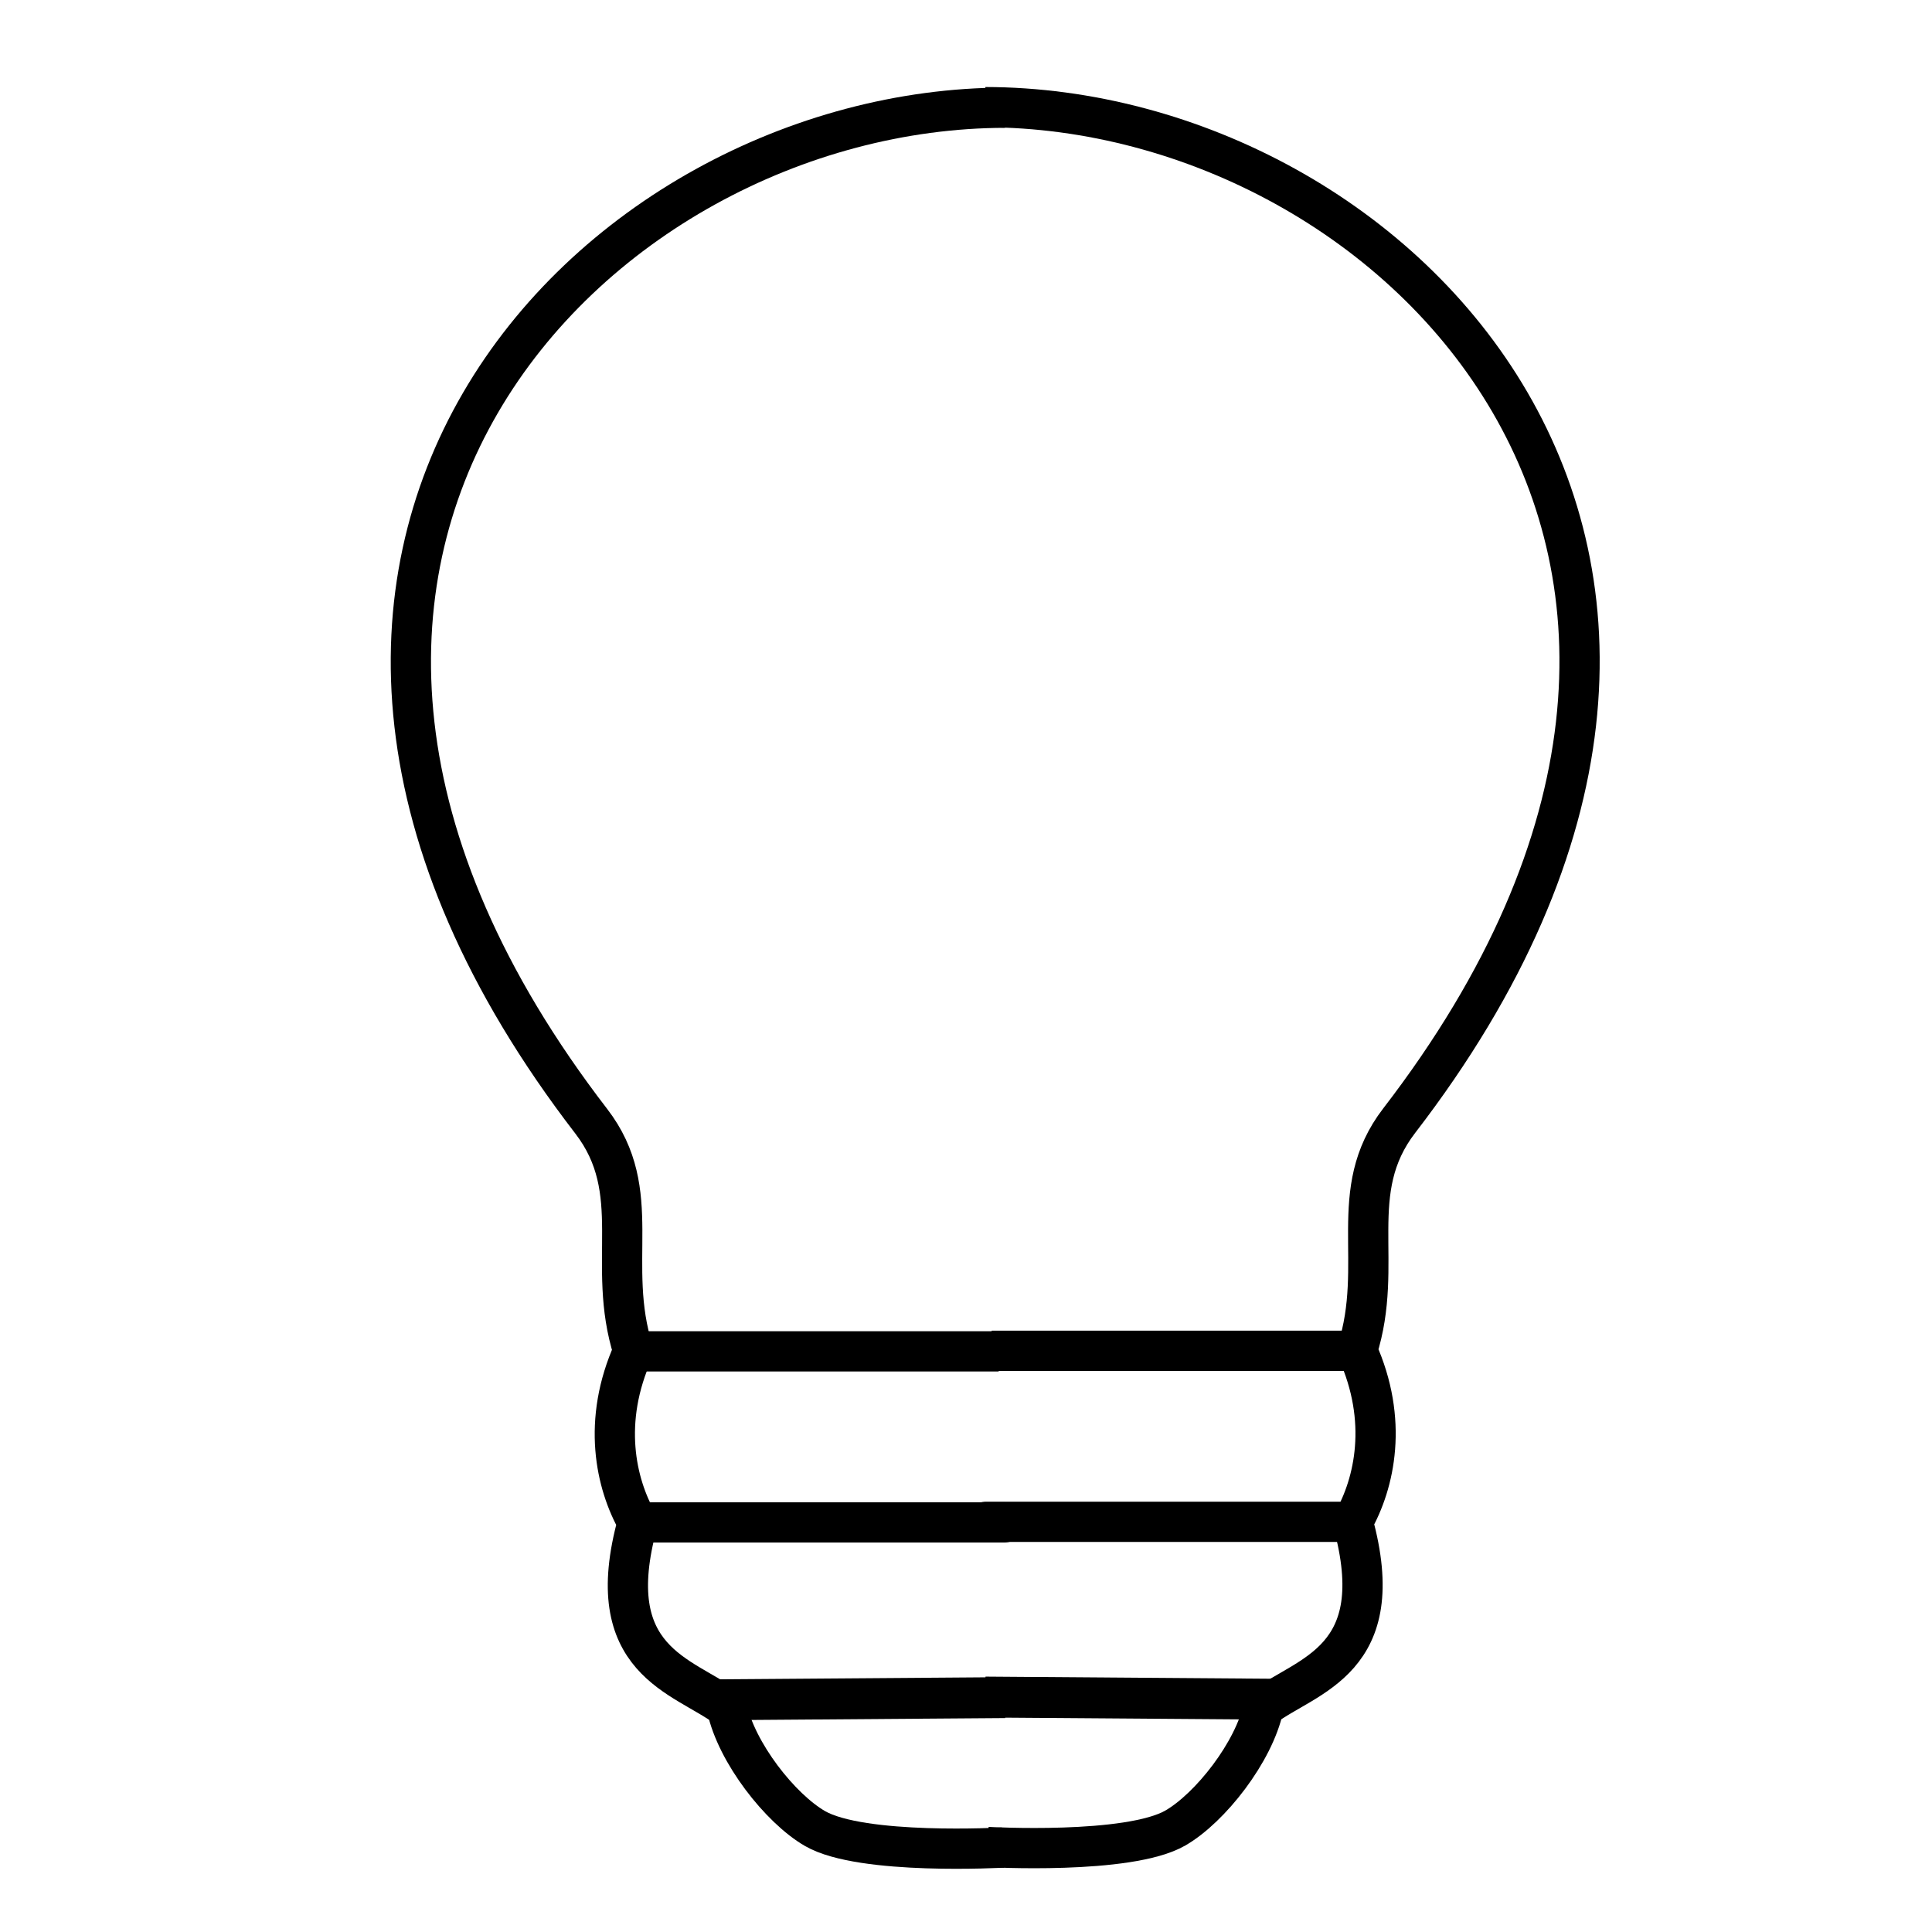 <?xml version="1.0" encoding="UTF-8" standalone="no"?>
<!-- Created with Inkscape (http://www.inkscape.org/) -->

<svg
   xmlns:dc="http://purl.org/dc/elements/1.1/"
   xmlns:cc="http://creativecommons.org/ns#"
   xmlns:rdf="http://www.w3.org/1999/02/22-rdf-syntax-ns#"
   xmlns:svg="http://www.w3.org/2000/svg"
   xmlns="http://www.w3.org/2000/svg"
   xmlns:sodipodi="http://sodipodi.sourceforge.net/DTD/sodipodi-0.dtd"
   xmlns:inkscape="http://www.inkscape.org/namespaces/inkscape"
   width="48"
   height="48"
   viewBox="0 0 48 48"
   id="svg4280"
   version="1.1"
   inkscape:version="0.91 r13725"
   sodipodi:docname="lightbulb-icon.svg">
  <defs
     id="defs4282" />
  <sodipodi:namedview
     id="base"
     pagecolor="#ffffff"
     bordercolor="#666666"
     borderopacity="1.0"
     inkscape:pageopacity="0.0"
     inkscape:pageshadow="2"
     inkscape:zoom="19.0625"
     inkscape:cx="24"
     inkscape:cy="24"
     inkscape:document-units="px"
     inkscape:current-layer="layer1"
     showgrid="false"
     units="px" />
  <g
     inkscape:label="Layer 1"
     inkscape:groupmode="layer"
     id="layer1"
     transform="translate(0,-1004.362)">
    <g
       id="g5083">
      <path
         sodipodi:nodetypes="cscccsc"
         inkscape:connector-curvature="0"
         id="path4351"
         d="M 24.918,1050.264 C 24.918,1050.264 21.414,1050.464 20.249,1049.792 19.382,1049.291 18.295,1047.904 18.059,1046.79 16.977,1045.979 14.889,1045.639 15.843,1042.185 15.295,1041.224 14.95,1039.668 15.735,1037.93 15.04,1035.75 16.044,1033.979 14.689,1032.218 3.885,1018.183 14.727,1007.052 24.97,1007.038"
         style="fill:none;fill-rule:evenodd;stroke:#000000;stroke-width:1px;stroke-linecap:butt;stroke-linejoin:miter;stroke-opacity:1" />
      <path
         sodipodi:nodetypes="cc"
         inkscape:connector-curvature="0"
         id="path4940"
         d="M 15.318,1037.936 24.813,1037.936"
         style="fill:none;fill-rule:evenodd;stroke:#000000;stroke-width:1;stroke-linecap:butt;stroke-linejoin:miter;stroke-miterlimit:4;stroke-dasharray:none;stroke-opacity:1" />
      <path
         sodipodi:nodetypes="cc"
         inkscape:connector-curvature="0"
         id="path4940-9"
         d="M 15.58,1042.185 C 15.58,1042.185 25.654,1042.185 24.918,1042.185"
         style="fill:none;fill-rule:evenodd;stroke:#000000;stroke-width:1;stroke-linecap:butt;stroke-linejoin:miter;stroke-miterlimit:4;stroke-dasharray:none;stroke-opacity:1" />
      <path
         sodipodi:nodetypes="cc"
         inkscape:connector-curvature="0"
         id="path4940-2"
         d="M 17.836,1046.592 24.97,1046.539"
         style="fill:none;fill-rule:evenodd;stroke:#000000;stroke-width:1.016;stroke-linecap:butt;stroke-linejoin:miter;stroke-miterlimit:4;stroke-dasharray:none;stroke-opacity:1" />
      <path
         sodipodi:nodetypes="cscccsc"
         inkscape:connector-curvature="0"
         id="path4351-6"
         d="M 24.534,1050.25 C 24.534,1050.25 28.037,1050.45 29.202,1049.778 30.07,1049.277 31.157,1047.89 31.393,1046.776 32.474,1045.966 34.562,1045.626 33.609,1042.171 34.156,1041.21 34.501,1039.654 33.717,1037.916 34.412,1035.736 33.408,1033.965 34.763,1032.204 45.566,1018.169 34.725,1007.038 24.481,1007.024"
         style="fill:none;fill-rule:evenodd;stroke:#000000;stroke-width:1px;stroke-linecap:butt;stroke-linejoin:miter;stroke-opacity:1" />
      <path
         sodipodi:nodetypes="cc"
         inkscape:connector-curvature="0"
         id="path4940-5"
         d="M 34.134,1037.922 24.638,1037.922"
         style="fill:none;fill-rule:evenodd;stroke:#000000;stroke-width:1;stroke-linecap:butt;stroke-linejoin:miter;stroke-miterlimit:4;stroke-dasharray:none;stroke-opacity:1" />
      <path
         sodipodi:nodetypes="cc"
         inkscape:connector-curvature="0"
         id="path4940-9-6"
         d="M 33.871,1042.171 C 33.871,1042.171 23.798,1042.171 24.534,1042.171"
         style="fill:none;fill-rule:evenodd;stroke:#000000;stroke-width:1;stroke-linecap:butt;stroke-linejoin:miter;stroke-miterlimit:4;stroke-dasharray:none;stroke-opacity:1" />
      <path
         sodipodi:nodetypes="cc"
         inkscape:connector-curvature="0"
         id="path4940-2-4"
         d="M 31.615,1046.578 24.481,1046.525"
         style="fill:none;fill-rule:evenodd;stroke:#000000;stroke-width:1.016;stroke-linecap:butt;stroke-linejoin:miter;stroke-miterlimit:4;stroke-dasharray:none;stroke-opacity:1" />
    </g>
  </g>
</svg>
